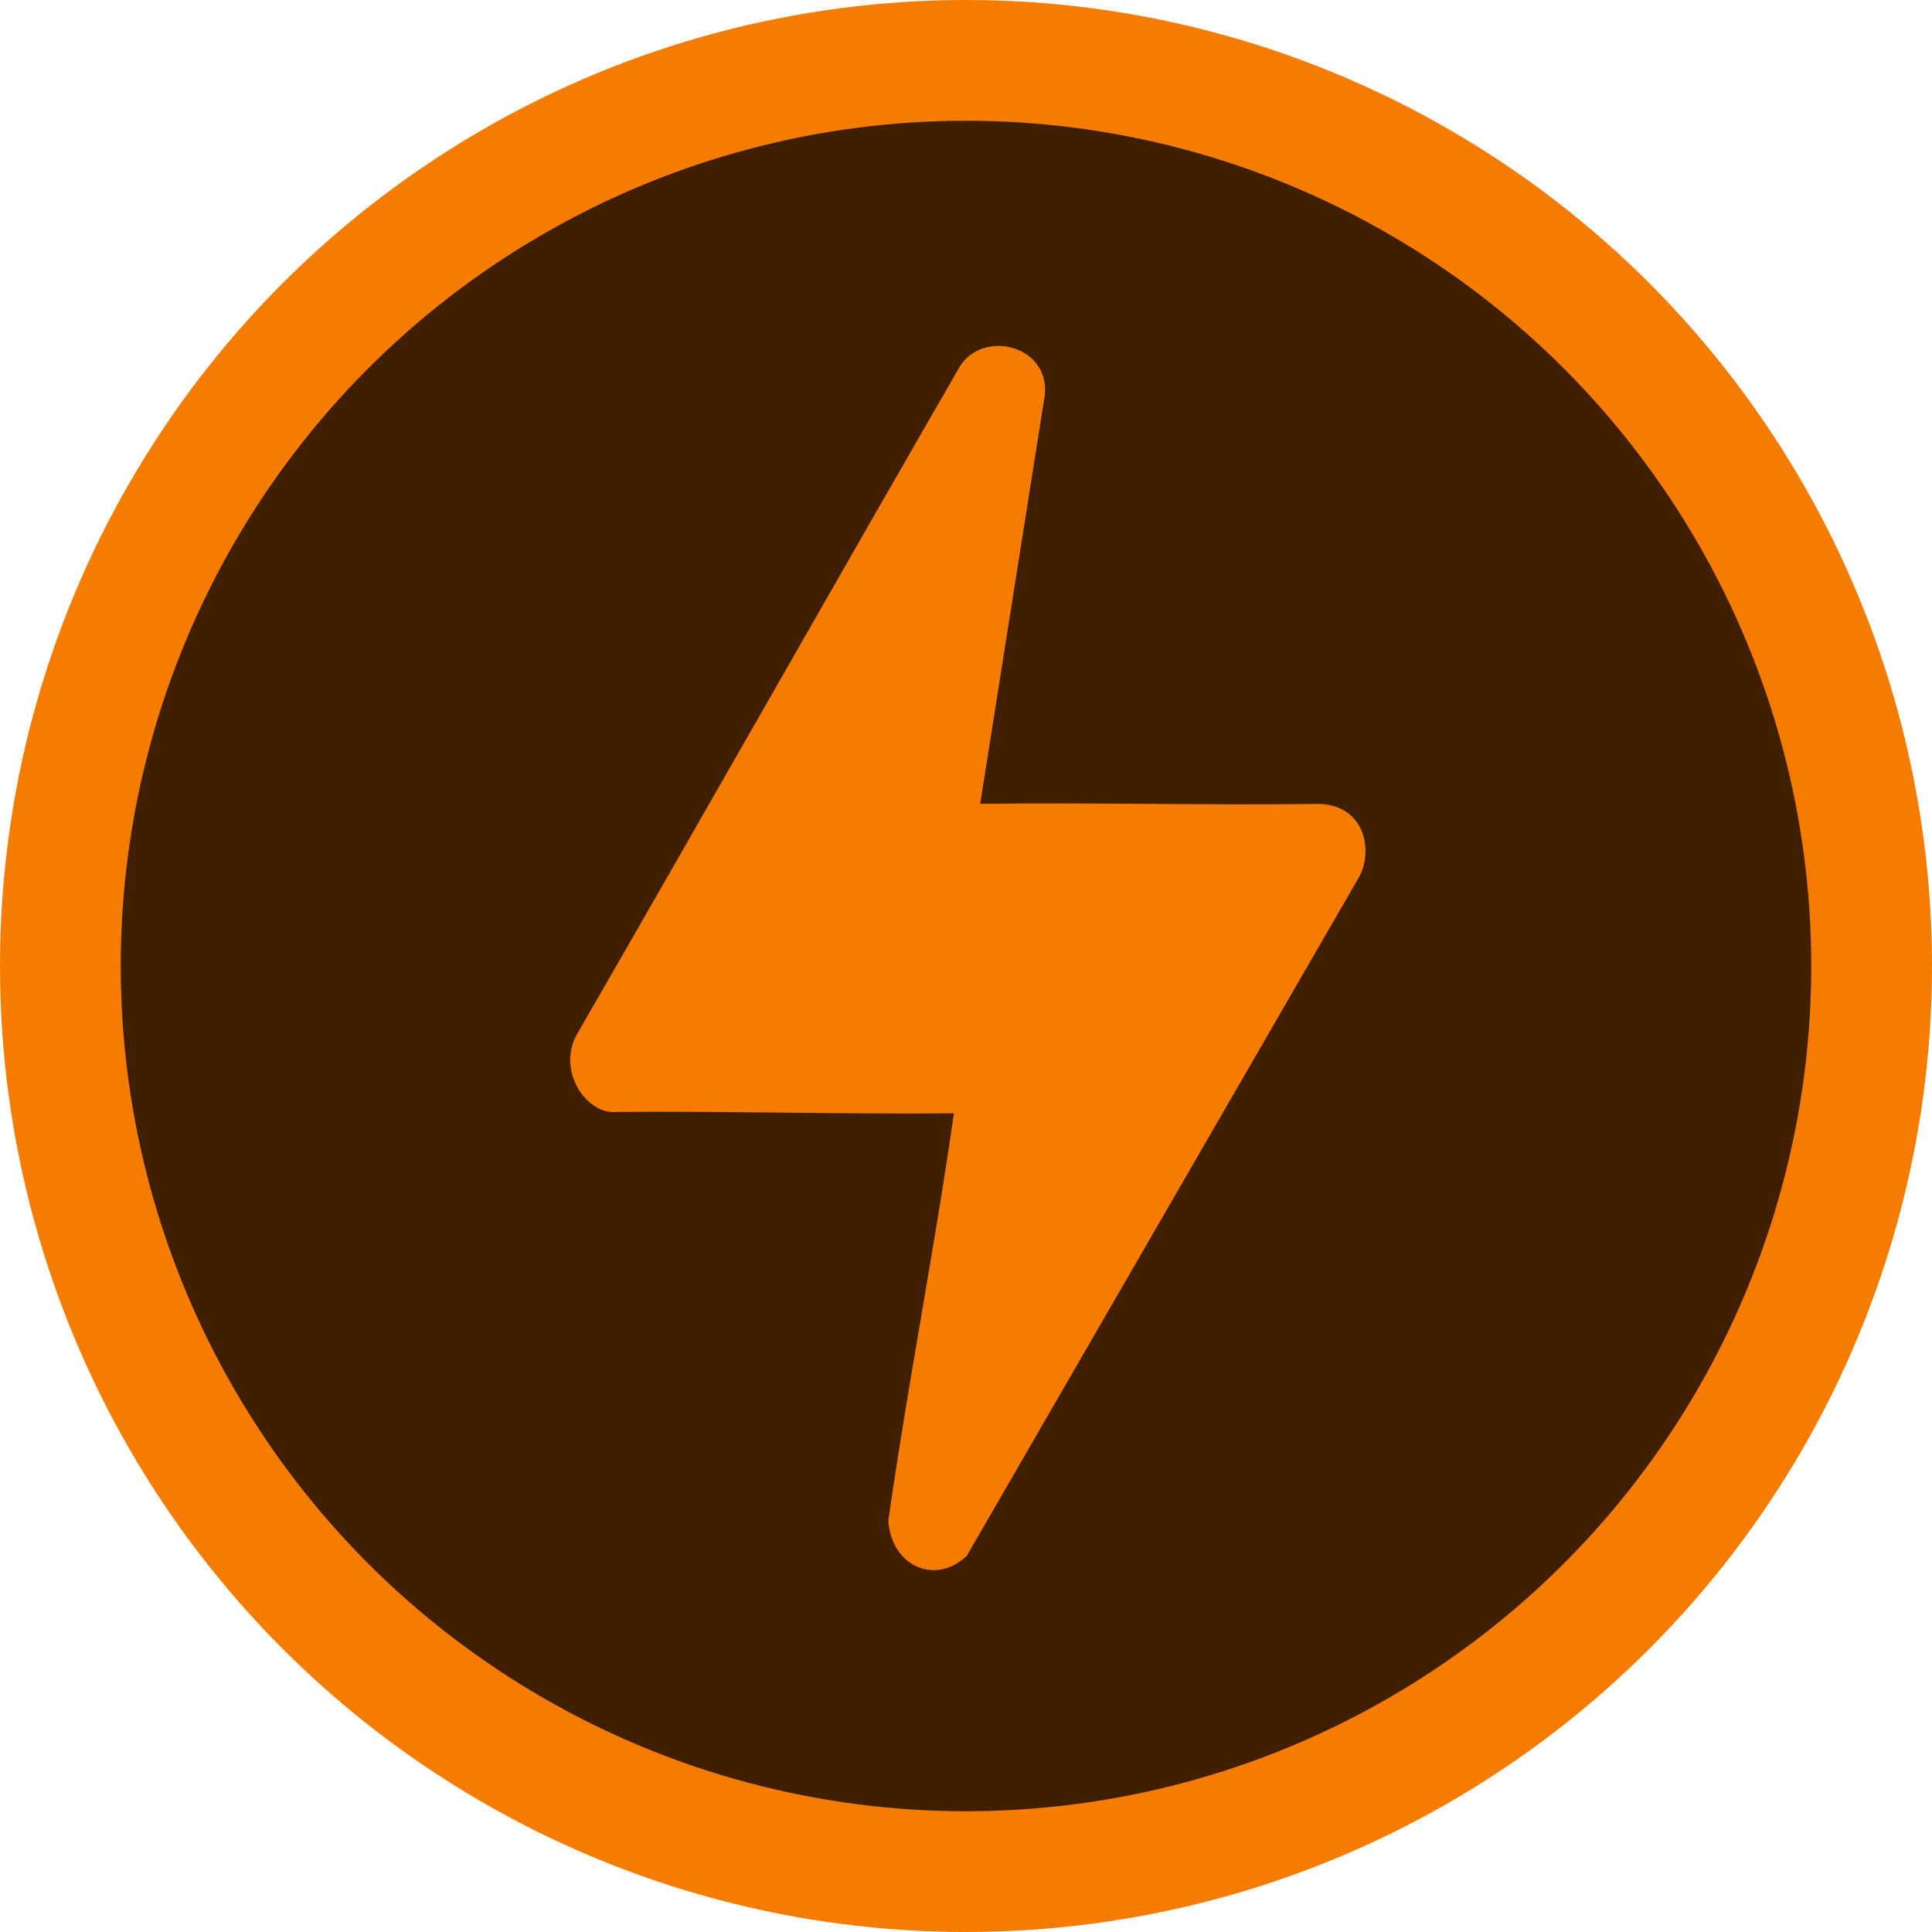 <?xml version="1.0" encoding="UTF-8" standalone="no"?>
<svg
   xmlns:dc="http://purl.org/dc/elements/1.1/"
   xmlns:cc="http://creativecommons.org/ns#"
   xmlns:rdf="http://www.w3.org/1999/02/22-rdf-syntax-ns#"
   xmlns:svg="http://www.w3.org/2000/svg"
   xmlns="http://www.w3.org/2000/svg"
   xmlns:sodipodi="http://sodipodi.sourceforge.net/DTD/sodipodi-0.dtd"
   xmlns:inkscape="http://www.inkscape.org/namespaces/inkscape"
   width="155mm"
   height="155mm"
   viewBox="0 0 155 155"
   version="1.1"
   id="svg8"
   inkscape:version="1.0.2 (e86c870, 2021-01-15)"
   sodipodi:docname="IconEnergy.svg">
  <defs
     id="defs2" />
  <sodipodi:namedview
     id="base"
     pagecolor="#ffffff"
     bordercolor="#666666"
     borderopacity="1.0"
     inkscape:pageopacity="0.0"
     inkscape:pageshadow="2"
     inkscape:zoom="0.7"
     inkscape:cx="602.72046"
     inkscape:cy="231.14015"
     inkscape:document-units="mm"
     inkscape:current-layer="layer1"
     inkscape:document-rotation="0"
     showgrid="false"
     inkscape:window-width="1920"
     inkscape:window-height="1015"
     inkscape:window-x="1680"
     inkscape:window-y="0"
     inkscape:window-maximized="1" />
  <g
     inkscape:label="Layer 1"
     inkscape:groupmode="layer"
     id="layer1">
    <circle
       style="fill:#401f00;fill-opacity:1;stroke:#f57c00;stroke-width:9.688;stroke-linejoin:round;stroke-miterlimit:4;stroke-dasharray:none;stroke-opacity:1"
       id="path865"
       cx="77.5"
       cy="77.5"
       r="72.656" />
    <path
       style="fill:#f57c00;fill-opacity:1;stroke:none;stroke-width:0.265px;stroke-linecap:butt;stroke-linejoin:round;stroke-opacity:1"
       d="m 83.82,31.721 c 0.433,-4.039 -4.979,-5.331 -6.83,-2.291 -10.281,17.824 -20.533,35.919 -30.814,53.743 -1.426,3.046 1.007,6.081 2.997,6.038 8.956,-0.086 18.401,0.193 27.357,0.107 -1.556,10.914 -3.707,21.77 -5.263,32.684 0.249,3.679 3.787,5.209 6.296,2.818 10.5,-18.153 20.859,-36.107 31.359,-54.26 1.337,-2.143 0.649,-5.938 -3.054,-6.065 -9.08,0.123 -18.15,-0.126 -27.23,-0.004 z"
       id="path847"
       sodipodi:nodetypes="ccccccccccc" />
  </g>
</svg>
